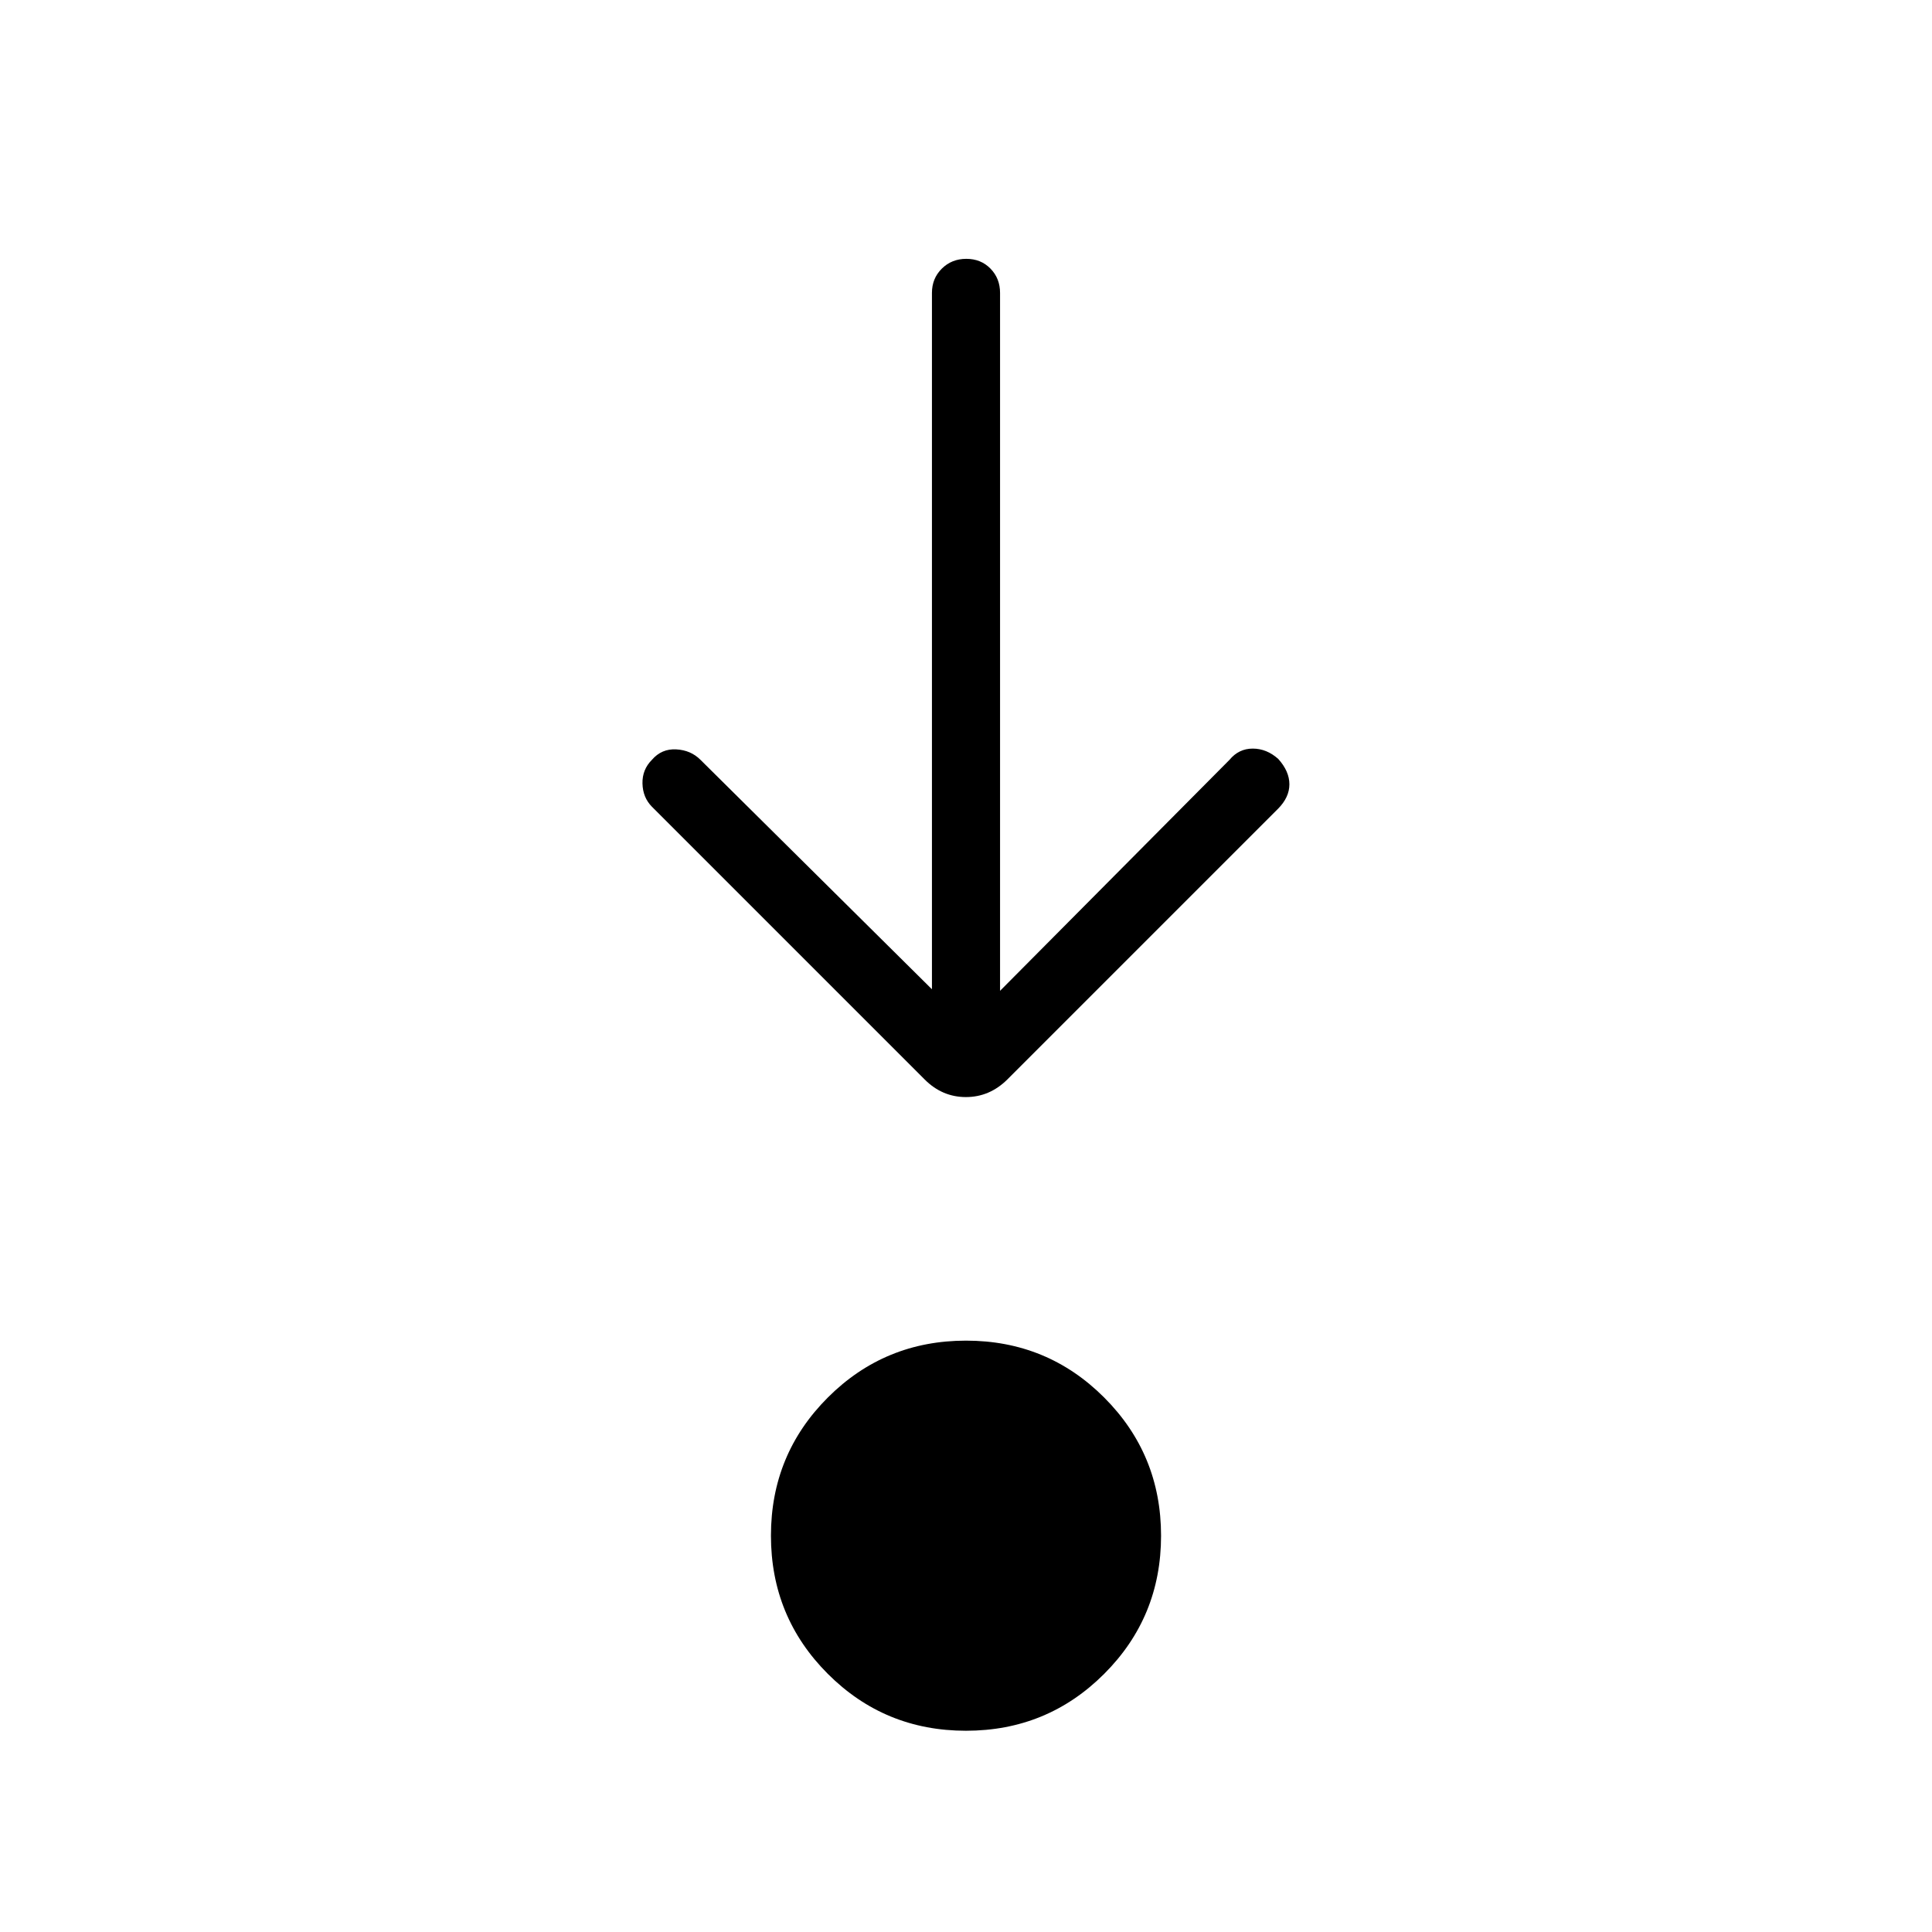 <svg xmlns="http://www.w3.org/2000/svg" height="40" viewBox="0 96 960 960" width="40"><path d="M479.982 956q-40.392 0-68.649-28.274-28.256-28.275-28.256-68.667t28.274-68.649q28.275-28.256 68.667-28.256t68.649 28.274q28.256 28.275 28.256 68.667t-28.274 68.649Q520.374 956 479.982 956Zm-16.905-368.436V241.538q0-7.192 4.909-12.058 4.91-4.865 12.167-4.865t12.014 4.865q4.756 4.866 4.756 12.058v346.795l114.026-114.795q4.602-5.564 11.534-5.564 6.933 0 12.674 5.136 5.535 6.138 5.535 12.607 0 6.469-5.641 12.155L500.513 632.41q-8.811 8.718-20.56 8.718-11.748 0-20.466-8.718L323.949 496.872q-4.539-4.603-4.705-11.532-.167-6.93 4.705-11.802 4.795-5.564 12.051-5.179 7.256.384 12.051 5.179l115.026 114.026Z"/></svg>